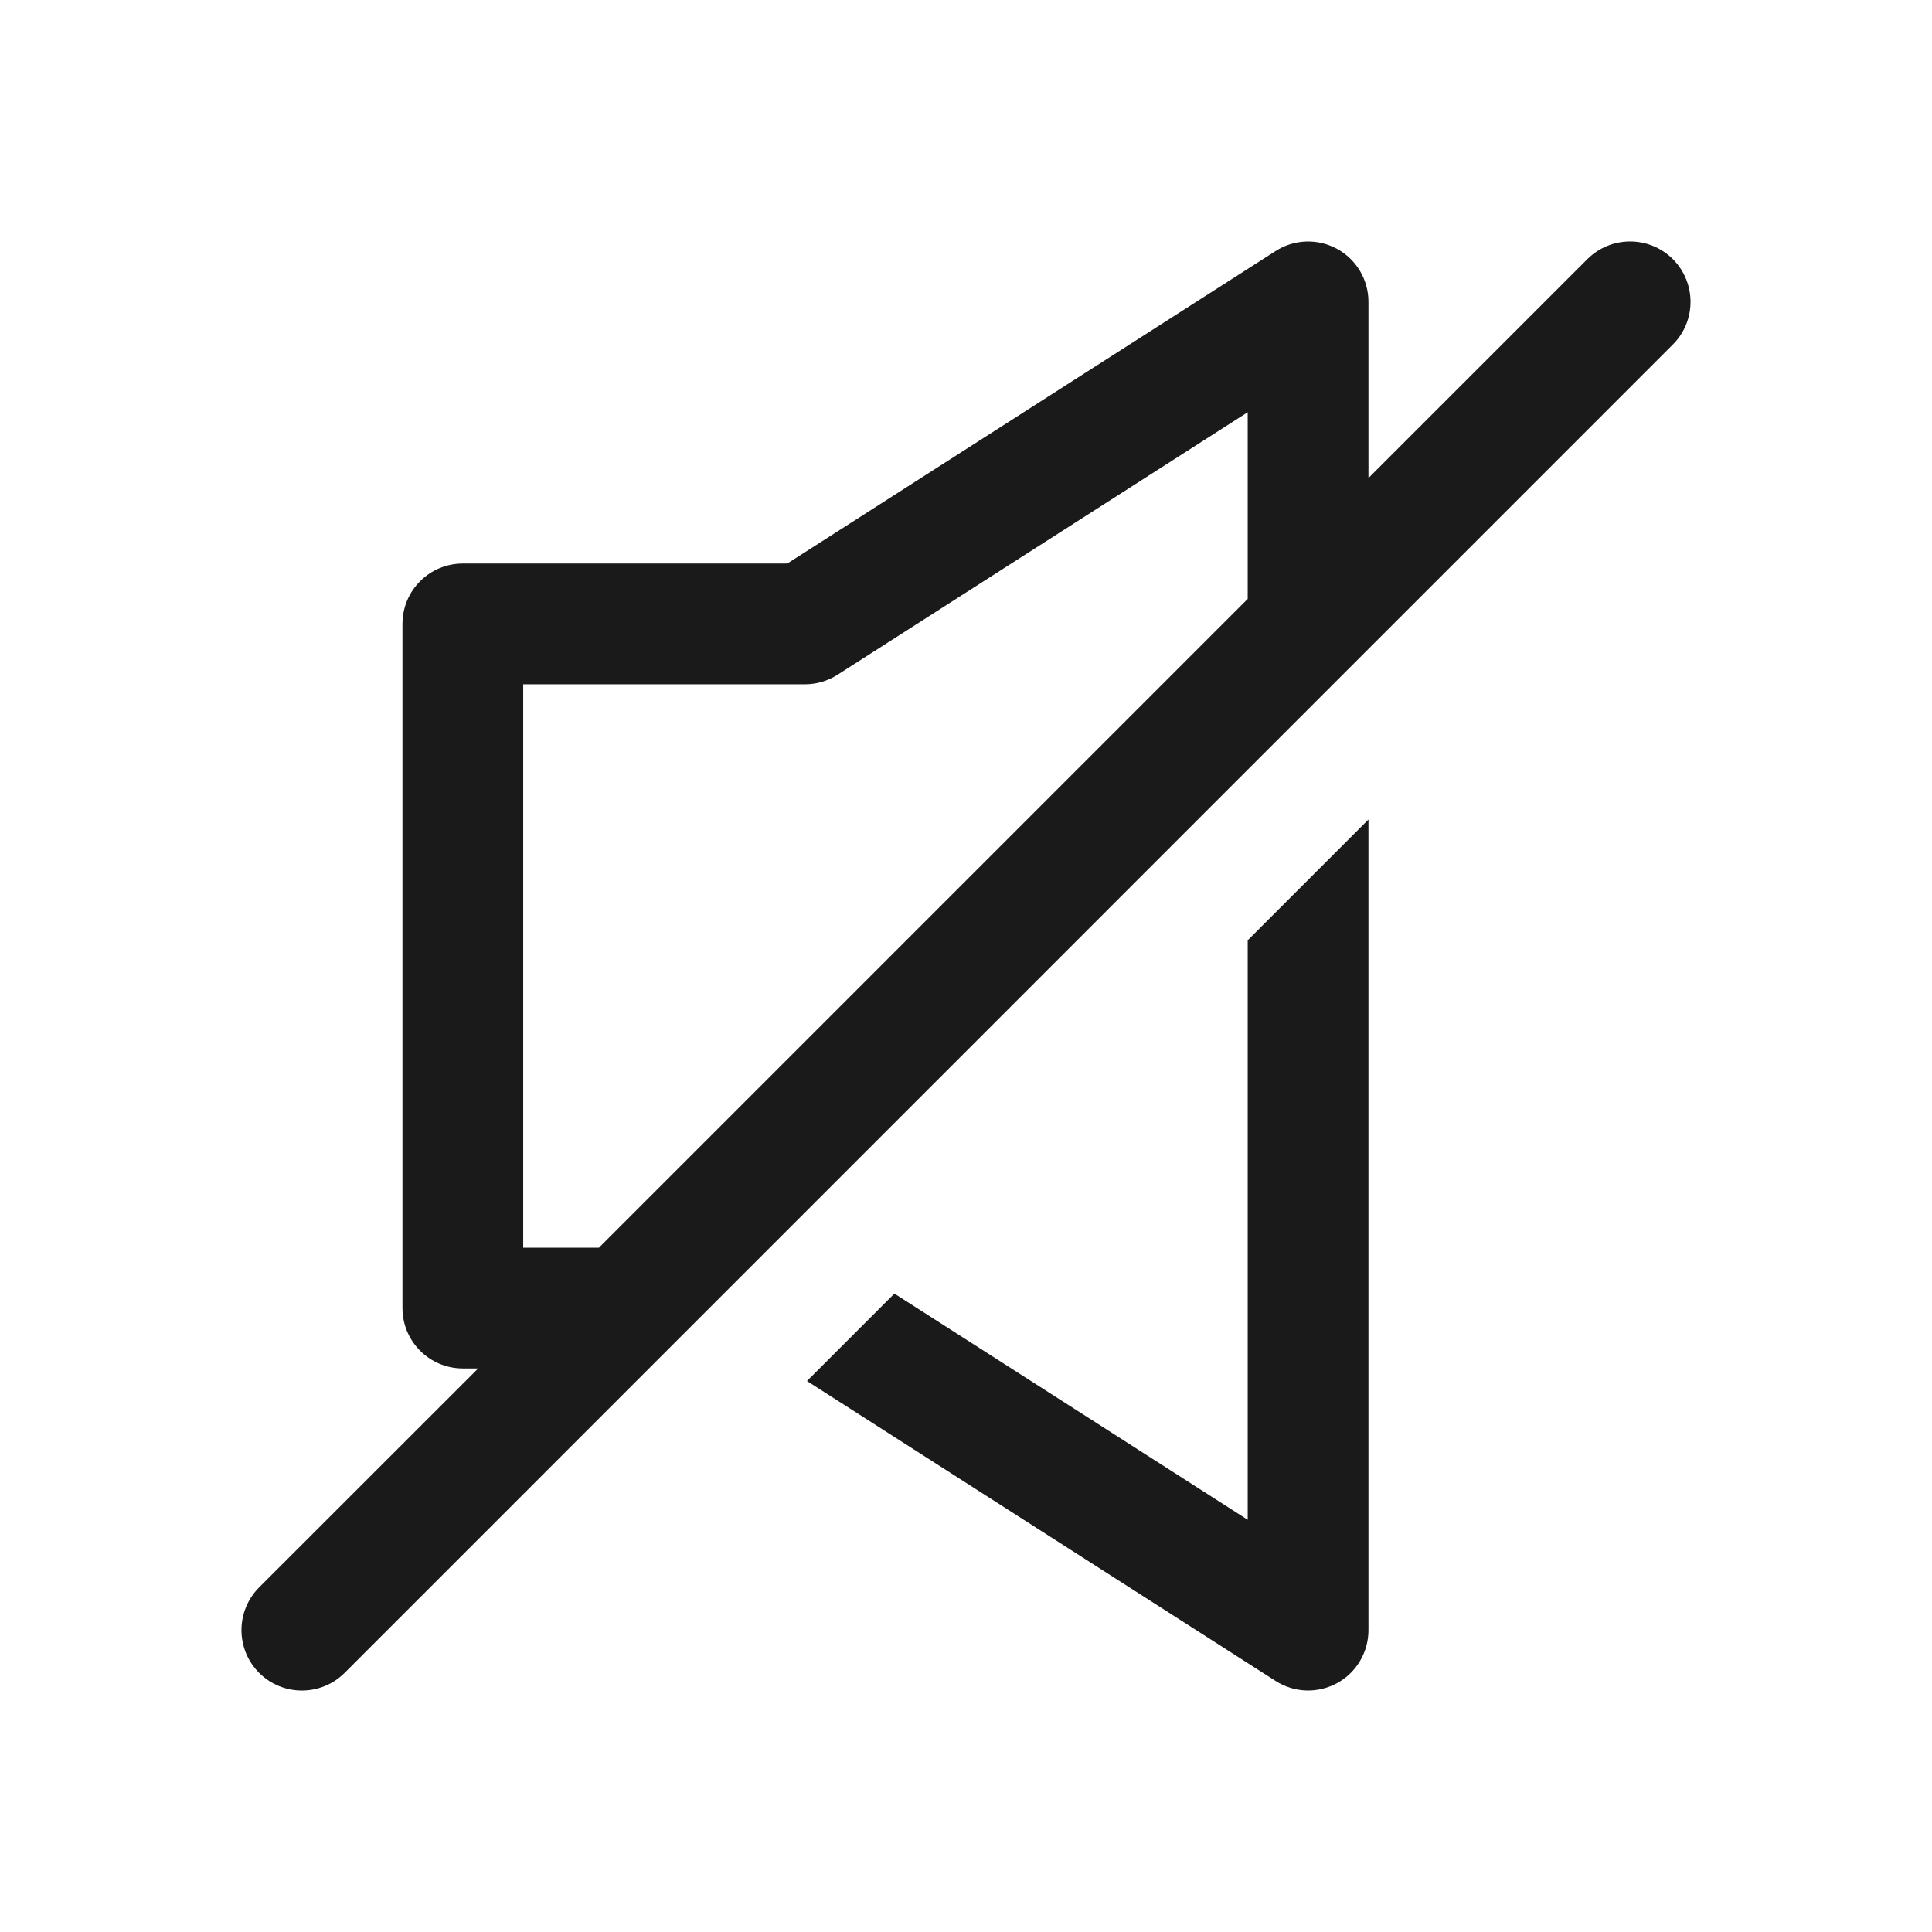 <svg width="16" height="16" viewBox="0 0 16 16" fill="none" xmlns="http://www.w3.org/2000/svg">
<path fill-rule="evenodd" clip-rule="evenodd" d="M11.333 3.959V2.5C11.333 2.317 11.234 2.149 11.073 2.061C10.913 1.974 10.718 1.98 10.564 2.079L6.52 4.667H3.833C3.557 4.667 3.333 4.89 3.333 5.167V10.833C3.333 11.109 3.557 11.333 3.833 11.333H3.96L2.146 13.146C1.951 13.342 1.951 13.658 2.146 13.854C2.342 14.049 2.658 14.049 2.854 13.854L13.854 2.853C14.049 2.658 14.049 2.342 13.854 2.146C13.658 1.951 13.342 1.951 13.146 2.146L11.333 3.959ZM4.96 10.333H4.333V5.667H6.667C6.762 5.667 6.856 5.639 6.936 5.588L10.333 3.414V4.96L4.96 10.333Z" fill="#1A1A1A"/>
<path d="M10.333 12.586L7.407 10.713L6.683 11.437L10.564 13.921C10.718 14.02 10.913 14.026 11.073 13.939C11.234 13.851 11.333 13.683 11.333 13.5V6.787L10.333 7.787V12.586Z" fill="#1A1A1A"/>
</svg>
